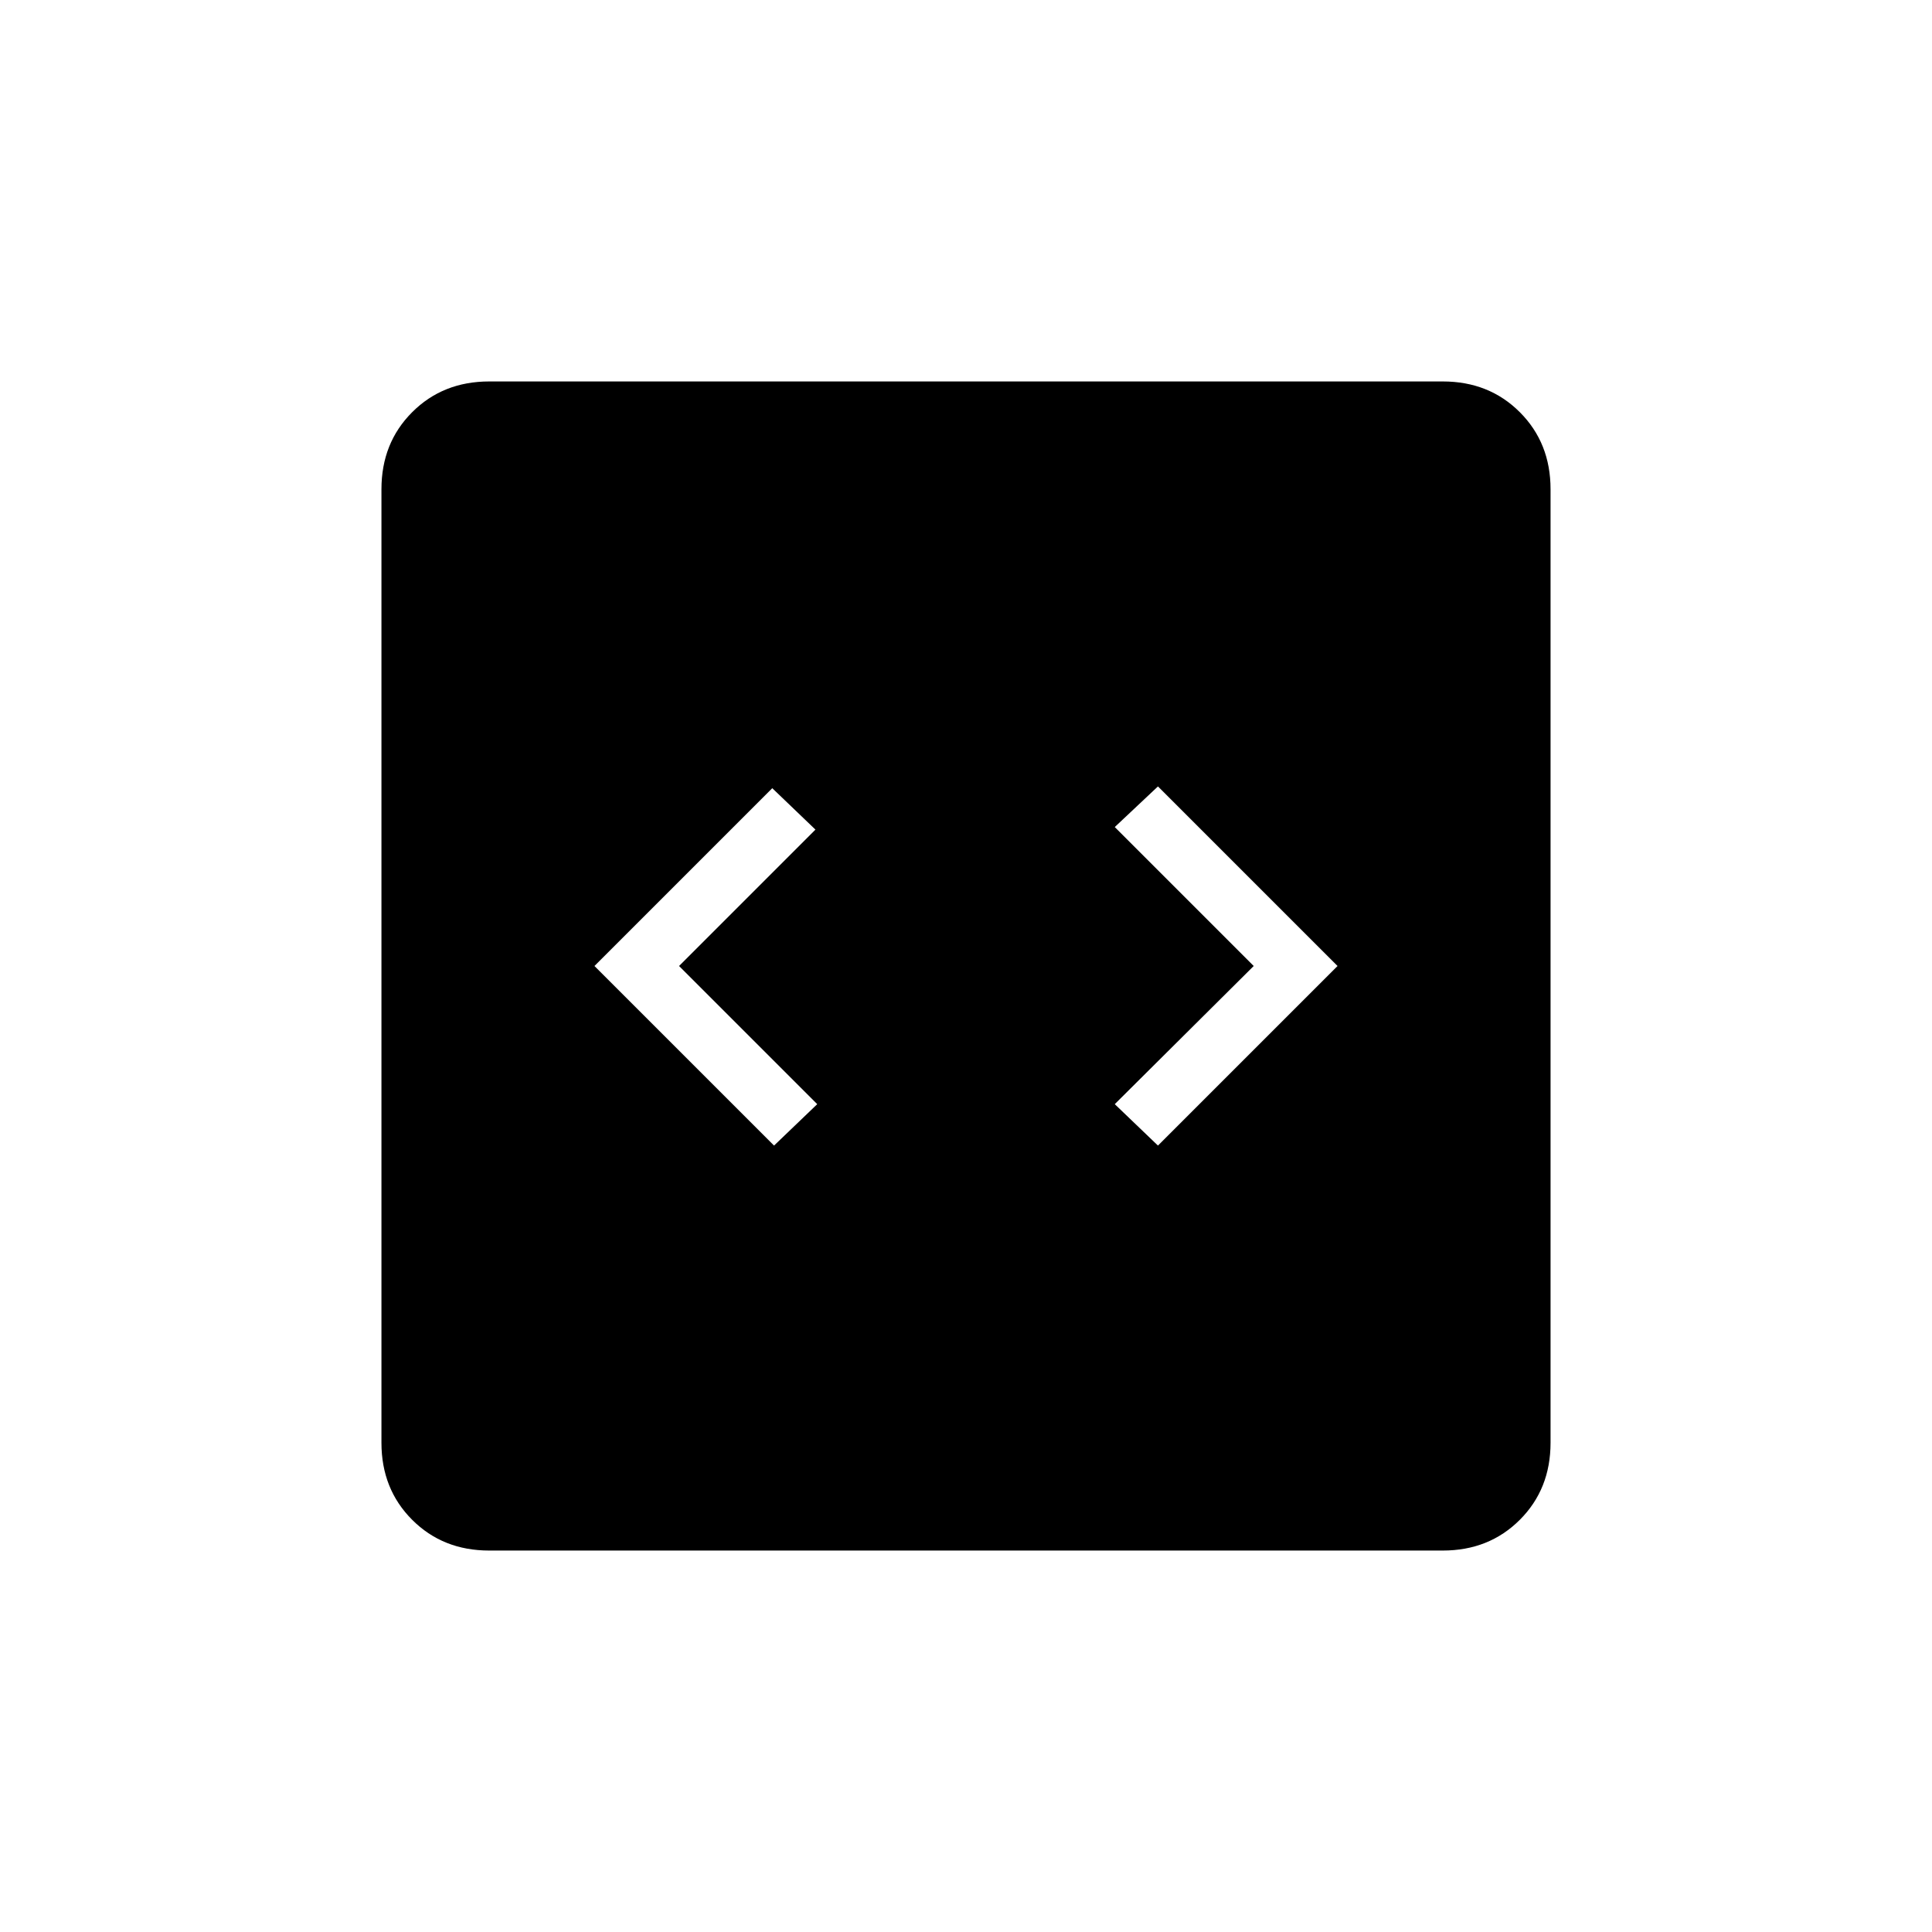 <svg xmlns="http://www.w3.org/2000/svg" height="20" viewBox="0 -960 960 960" width="20"><path d="m384.62-390.77 21.46-20.58L337.42-480l67.77-67.77-21.46-20.58L295.38-480l89.24 89.23Zm190.76 0L664.62-480l-89.24-89.23-21.46 20.19L622.96-480l-69.04 68.65 21.46 20.58Zm-332.3 201.23q-23 0-38.27-15.27-15.27-15.27-15.27-38.27v-473.84q0-23 15.27-38.27 15.27-15.27 38.27-15.27h473.84q23 0 38.27 15.27 15.27 15.27 15.27 38.27v473.84q0 23-15.27 38.27-15.27 15.27-38.27 15.27H243.08Z"/></svg>